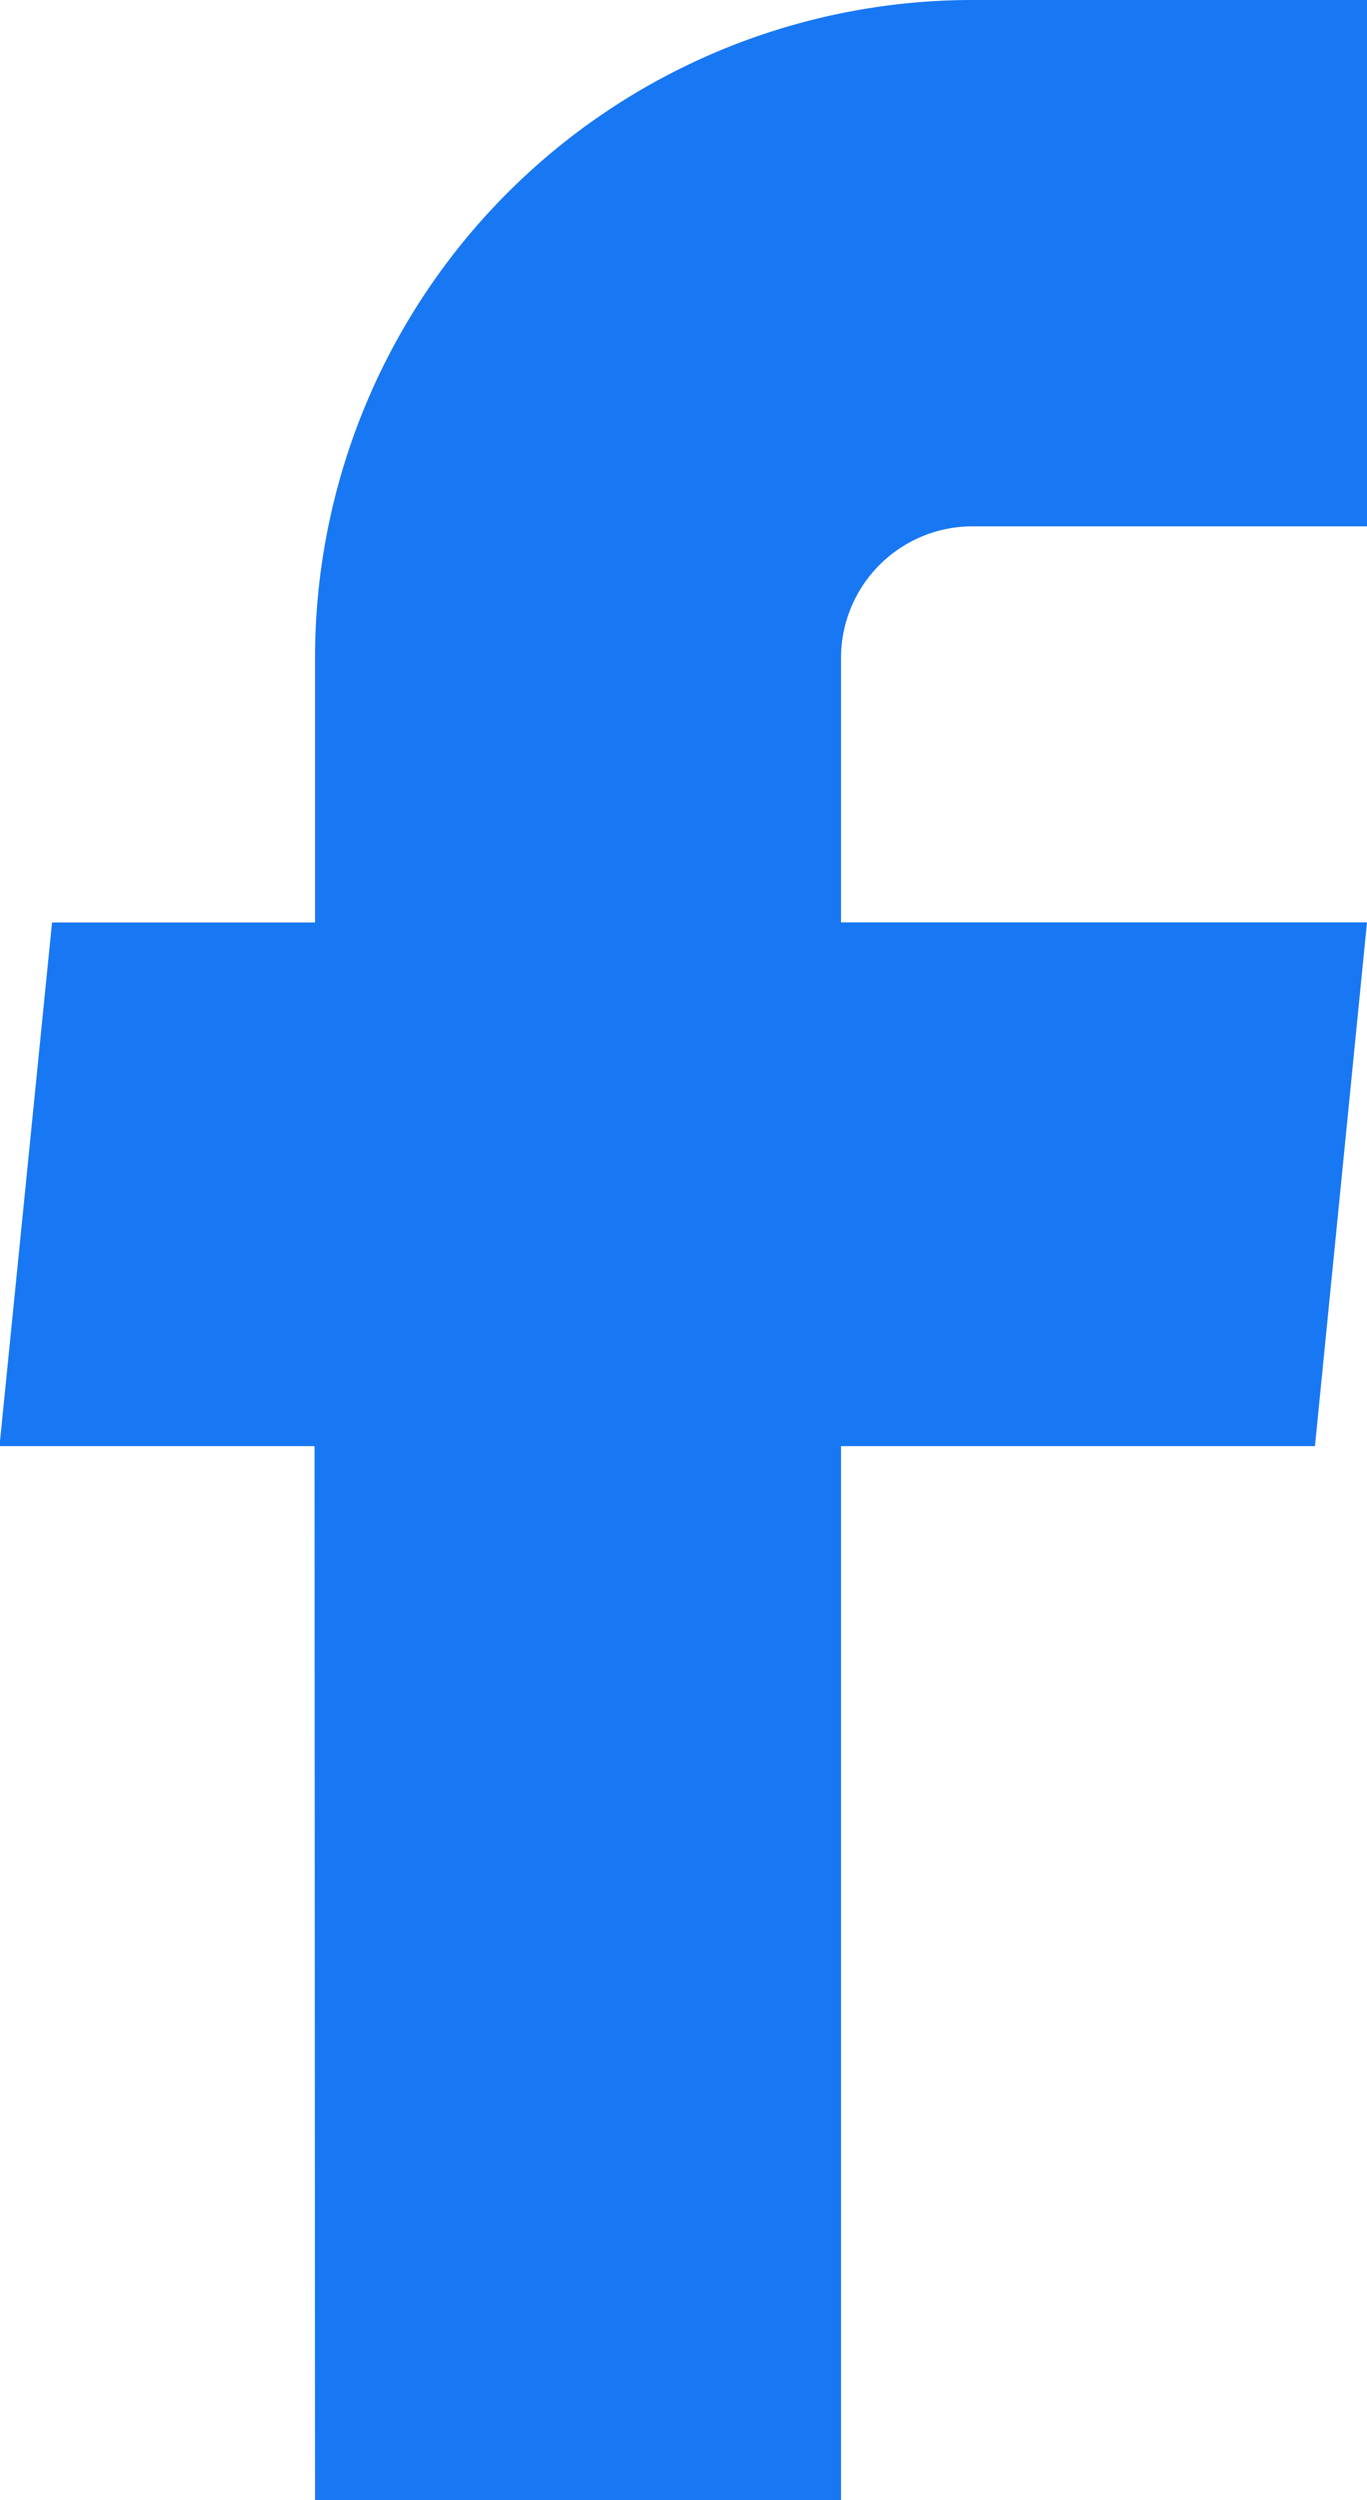 <svg id="facebook" xmlns="http://www.w3.org/2000/svg" width="11.056" height="20.207" viewBox="0 0 11.056 20.207">
  <g id="Group_9184" data-name="Group 9184">
    <path id="Path_15578" data-name="Path 15578" d="M16.152,25.207h4.254V16.688h3.833l.421-4.233H20.406V10.318A1.064,1.064,0,0,1,21.47,9.254H24.66V5H21.47a5.318,5.318,0,0,0-5.318,5.318v2.138H14.025L13.6,16.688h2.548Z" transform="translate(-13.604 -5)" fill="#1877f2"/>
  </g>
</svg>
